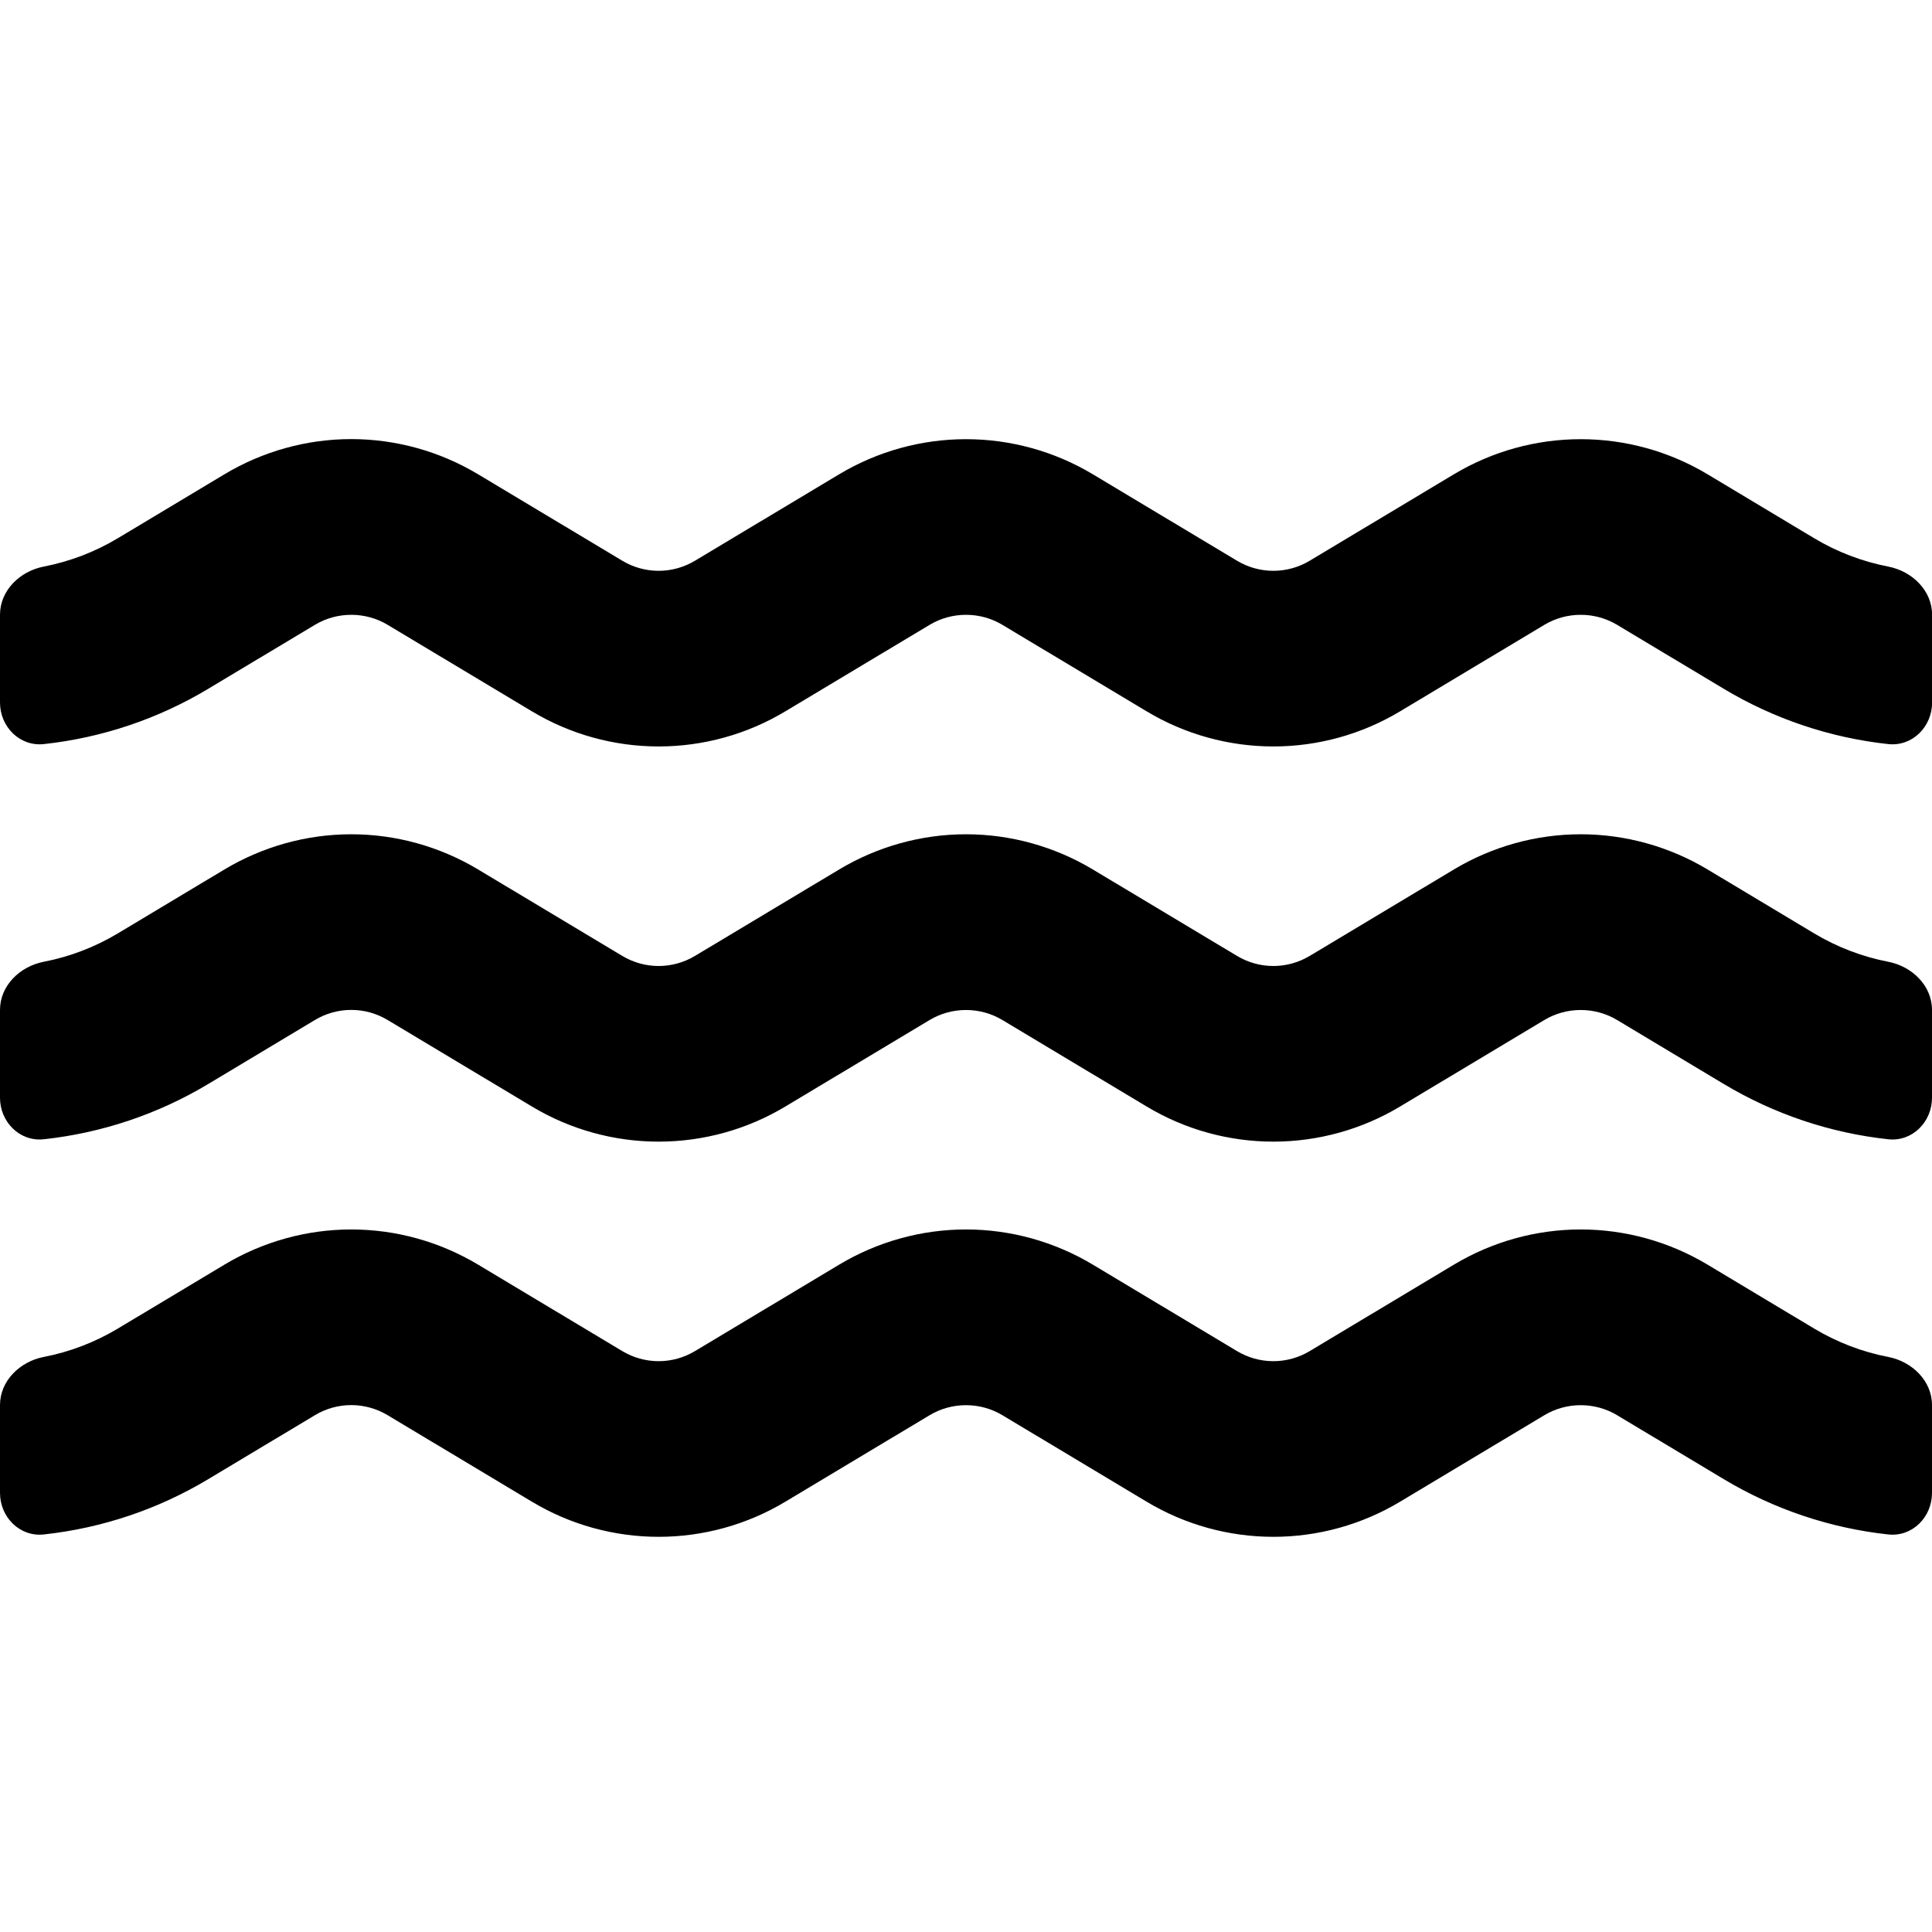 <svg width="24" height="24" viewBox="0 0 22 13" fill="currentColor" xmlns="http://www.w3.org/2000/svg">
<path d="M3.586 2.615C3.711 2.54 3.854 2.501 4 2.501C4.146 2.501 4.289 2.54 4.414 2.615L6.057 3.6C6.493 3.862 6.992 4 7.5 4C8.008 4 8.507 3.862 8.943 3.6L10.586 2.615C10.711 2.54 10.854 2.501 11 2.501C11.146 2.501 11.289 2.54 11.414 2.615L13.057 3.6C13.493 3.862 13.992 4 14.5 4C15.008 4 15.507 3.862 15.943 3.6L17.586 2.615C17.711 2.54 17.854 2.501 18 2.501C18.146 2.501 18.289 2.54 18.414 2.615L19.628 3.343C20.2 3.686 20.838 3.901 21.501 3.973C21.776 4.003 22.001 3.776 22.001 3.5V2.5C22.001 2.224 21.774 2.005 21.503 1.952C21.204 1.894 20.918 1.785 20.657 1.628L19.443 0.9C19.007 0.639 18.508 0.501 18 0.501C17.492 0.501 16.993 0.639 16.557 0.9L14.914 1.885C14.789 1.96 14.646 2 14.5 2C14.354 2 14.211 1.96 14.086 1.885L12.443 0.9C12.007 0.639 11.508 0.501 11 0.501C10.492 0.501 9.993 0.639 9.557 0.9L7.914 1.885C7.789 1.96 7.646 2 7.5 2C7.354 2 7.211 1.96 7.086 1.885L5.443 0.9C5.007 0.639 4.508 0.5 4 0.5C3.492 0.5 2.993 0.639 2.557 0.9L1.343 1.628C1.082 1.785 0.796 1.894 0.497 1.952C0.226 2.005 0 2.224 0 2.5V3.5C0 3.776 0.225 4.003 0.5 3.973C1.162 3.901 1.801 3.686 2.372 3.343L3.586 2.615ZM4 7C3.854 7 3.71 7.04 3.586 7.115L2.372 7.843C1.801 8.186 1.162 8.401 0.499 8.473C0.225 8.503 0 8.276 0 8V7C0 6.724 0.226 6.505 0.497 6.452C0.794 6.395 1.081 6.285 1.343 6.128L2.557 5.4C2.993 5.139 3.492 5 4 5C4.508 5 5.007 5.139 5.443 5.4L7.086 6.385C7.211 6.46 7.354 6.5 7.5 6.5C7.646 6.5 7.789 6.46 7.914 6.385L9.557 5.4C9.993 5.139 10.492 5 11 5C11.508 5 12.007 5.139 12.443 5.4L14.086 6.385C14.211 6.46 14.354 6.5 14.5 6.5C14.646 6.5 14.789 6.46 14.914 6.385L16.557 5.4C16.993 5.139 17.492 5 18 5C18.508 5 19.007 5.139 19.443 5.4L20.657 6.128C20.919 6.285 21.206 6.395 21.503 6.452C21.774 6.505 22 6.724 22 7V8C22 8.276 21.776 8.503 21.501 8.473C20.838 8.401 20.2 8.186 19.628 7.843L18.414 7.115C18.289 7.04 18.146 7.001 18 7.001C17.854 7.001 17.711 7.04 17.586 7.115L15.943 8.1C15.507 8.362 15.008 8.5 14.5 8.5C13.992 8.5 13.493 8.362 13.057 8.1L11.414 7.115C11.289 7.04 11.146 7.001 11 7.001C10.854 7.001 10.711 7.04 10.586 7.115L8.943 8.1C8.507 8.362 8.008 8.5 7.5 8.5C6.992 8.5 6.493 8.362 6.057 8.1L4.414 7.115C4.289 7.04 4.146 7 4 7ZM4 11.5C3.854 11.5 3.71 11.54 3.586 11.615L2.372 12.343C1.801 12.686 1.162 12.901 0.499 12.973C0.225 13.003 0 12.776 0 12.5V11.5C0 11.224 0.226 11.005 0.497 10.952C0.794 10.895 1.081 10.785 1.343 10.628L2.557 9.9C2.993 9.639 3.492 9.5 4 9.5C4.508 9.5 5.007 9.639 5.443 9.9L7.086 10.885C7.211 10.96 7.354 11 7.5 11C7.646 11 7.789 10.96 7.914 10.885L9.557 9.9C9.993 9.639 10.492 9.5 11 9.5C11.508 9.5 12.007 9.639 12.443 9.9L14.086 10.885C14.211 10.96 14.354 11 14.5 11C14.646 11 14.789 10.96 14.914 10.885L16.557 9.9C16.993 9.639 17.492 9.5 18 9.5C18.508 9.5 19.007 9.639 19.443 9.9L20.657 10.628C20.919 10.785 21.206 10.895 21.503 10.952C21.774 11.005 22 11.224 22 11.5V12.5C22 12.776 21.776 13.003 21.501 12.973C20.838 12.901 20.2 12.686 19.628 12.343L18.414 11.615C18.289 11.54 18.146 11.501 18 11.501C17.854 11.501 17.711 11.54 17.586 11.615L15.943 12.6C15.507 12.862 15.008 13 14.5 13C13.992 13 13.493 12.862 13.057 12.6L11.414 11.615C11.289 11.54 11.146 11.501 11 11.501C10.854 11.501 10.711 11.54 10.586 11.615L8.943 12.6C8.507 12.862 8.008 13 7.5 13C6.992 13 6.493 12.862 6.057 12.6L4.414 11.615C4.289 11.54 4.146 11.5 4 11.5Z" fill="currentColor"/>
</svg>
